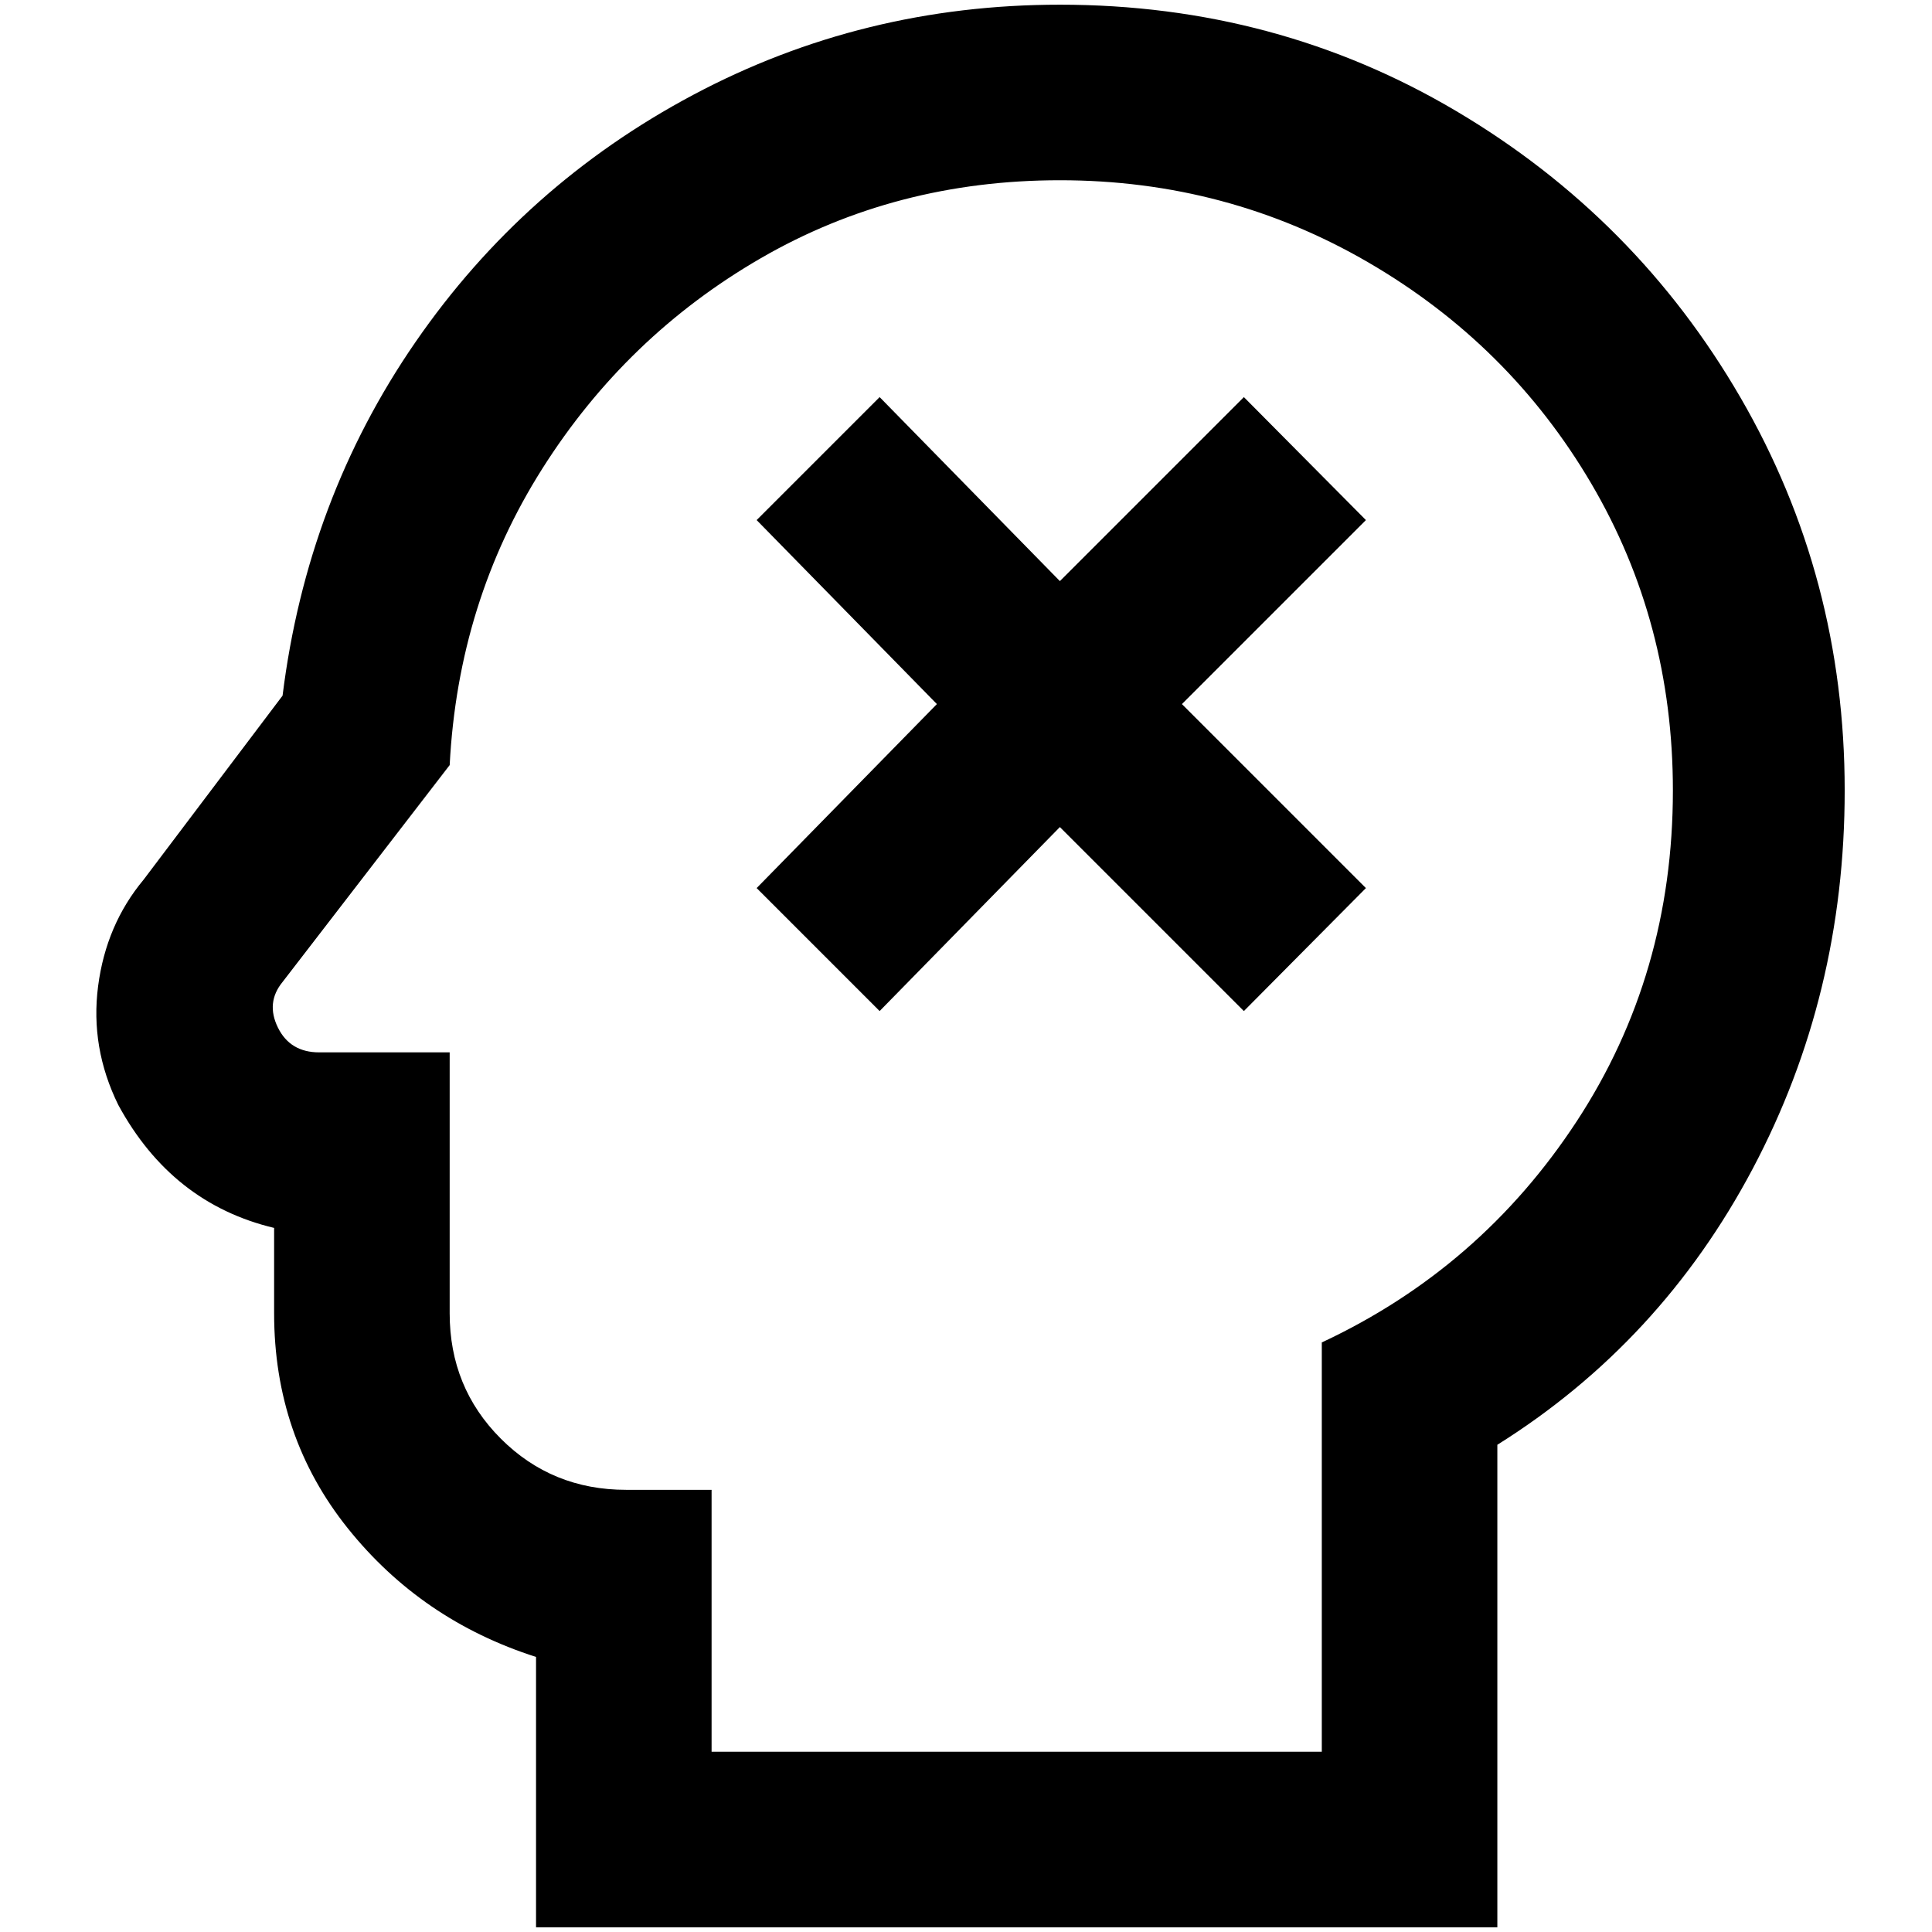 <?xml version="1.0" standalone="no"?>
<!DOCTYPE svg PUBLIC "-//W3C//DTD SVG 1.1//EN" "http://www.w3.org/Graphics/SVG/1.1/DTD/svg11.dtd" >
<svg xmlns="http://www.w3.org/2000/svg" xmlns:xlink="http://www.w3.org/1999/xlink" version="1.1" width="2048" height="2048" viewBox="-10 0 2058 2048">
   <path fill="currentColor"
d="M1119 187q178 0 328.5 87.5t237.5 235.5t87 327q0 196 -102.5 352.5t-271.5 235.5v436h-650v-279h-91q-79 0 -133.5 -54.5t-54.5 -133.5v-278h-139q-31 0 -44 -26.5t5 -48.5l178 -231q9 -174 98.5 -315.5t233 -224.5t318.5 -83zM1119 0q-210 0 -390.5 96t-296 263.5
t-141.5 376.5l-148 196q-40 48 -48.5 113.5t21.5 126.5q57 105 166 131v91q0 131 78.5 229t200.5 137v288h1024v-514q174 -109 272 -294t98 -403q0 -227 -111 -418.5t-302.5 -305t-422.5 -113.5zM1445 549l-196 196l196 196l-130 131l-196 -196l-192 196l-131 -131l192 -196
l-192 -196l131 -131l192 196l196 -196z" />
</svg>
